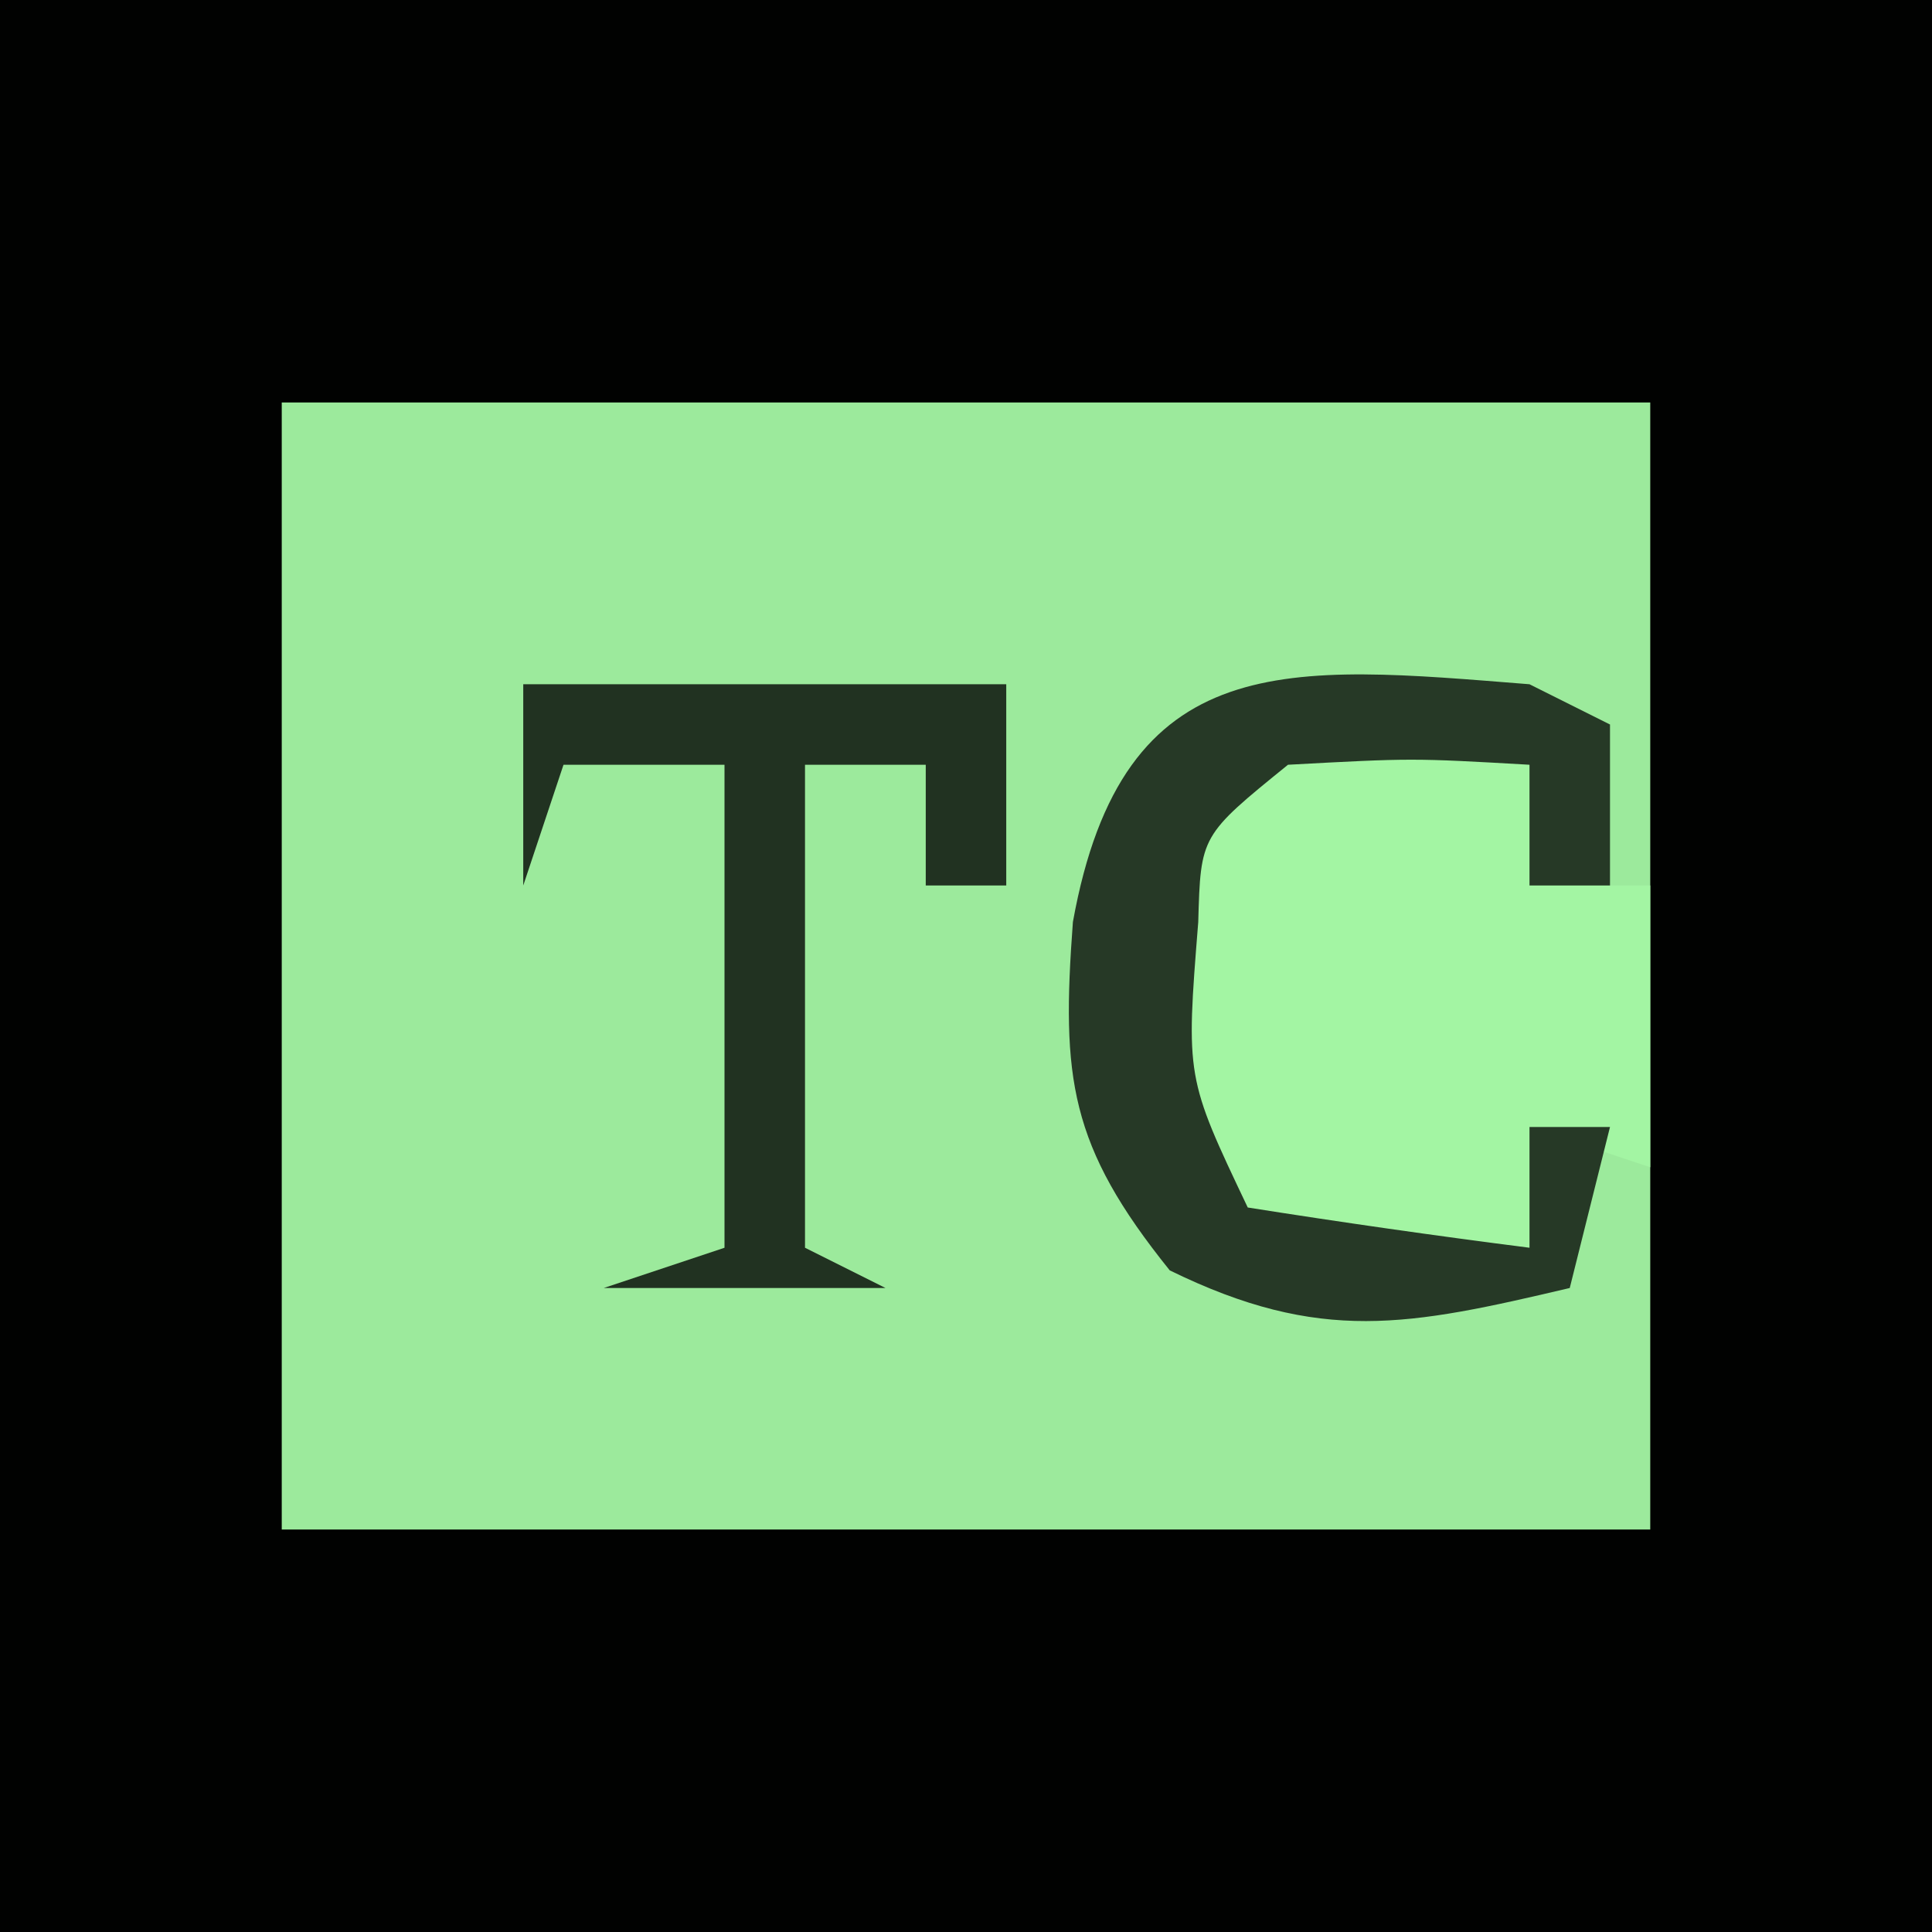 <?xml version="1.0" encoding="UTF-8"?>
<svg version="1.1" xmlns="http://www.w3.org/2000/svg" width="48" height="48">
<path d="M0 0 C15.84 0 31.68 0 48 0 C48 15.84 48 31.68 48 48 C32.16 48 16.32 48 0 48 C0 32.16 0 16.32 0 0 Z " fill="#010201" transform="translate(0,0)"/>
<path d="M0 0 C11.22 0 22.44 0 34 0 C34 9.24 34 18.48 34 28 C22.78 28 11.56 28 0 28 C0 18.76 0 9.52 0 0 Z " fill="#9CEA9C" transform="translate(7,10)"/>
<path d="M0 0 C0 0.99 0 1.98 0 3 C0.99 3 1.98 3 3 3 C3 5.31 3 7.62 3 10 C2.01 9.67 1.02 9.34 0 9 C0 9.99 0 10.98 0 12 C-3.375 12.125 -3.375 12.125 -7 12 C-9 10 -9 10 -9.312 6.062 C-9.233 3.5 -9.116 2.212 -7.875 -0.062 C-5.065 -1.468 -2.968 -0.725 0 0 Z " fill="#A3F5A3" transform="translate(38,19)"/>
<path d="M0 0 C0.66 0.33 1.32 0.66 2 1 C2 2.32 2 3.64 2 5 C1.34 5 0.68 5 0 5 C0 4.01 0 3.02 0 2 C-2.917 1.833 -2.917 1.833 -6 2 C-8.17 3.759 -8.17 3.759 -8.23 5.91 C-8.538 9.767 -8.538 9.767 -7 13 C-4.672 13.368 -2.338 13.702 0 14 C0 13.01 0 12.02 0 11 C0.66 11 1.32 11 2 11 C1.67 12.32 1.34 13.64 1 15 C-2.996 15.94 -5.19 16.397 -8.938 14.562 C-11.432 11.463 -11.633 9.784 -11.344 5.906 C-10.103 -0.972 -5.974 -0.474 0 0 Z " fill="#263926" transform="translate(38,17)"/>
<path d="M0 0 C3.96 0 7.92 0 12 0 C12 1.65 12 3.3 12 5 C11.34 5 10.68 5 10 5 C10 4.01 10 3.02 10 2 C9.01 2 8.02 2 7 2 C7 5.96 7 9.92 7 14 C7.66 14.33 8.32 14.66 9 15 C6.69 15 4.38 15 2 15 C2.99 14.67 3.98 14.34 5 14 C5 10.04 5 6.08 5 2 C3.68 2 2.36 2 1 2 C0.67 2.99 0.34 3.98 0 5 C0 3.35 0 1.7 0 0 Z " fill="#213221" transform="translate(13,17)"/>
</svg>
